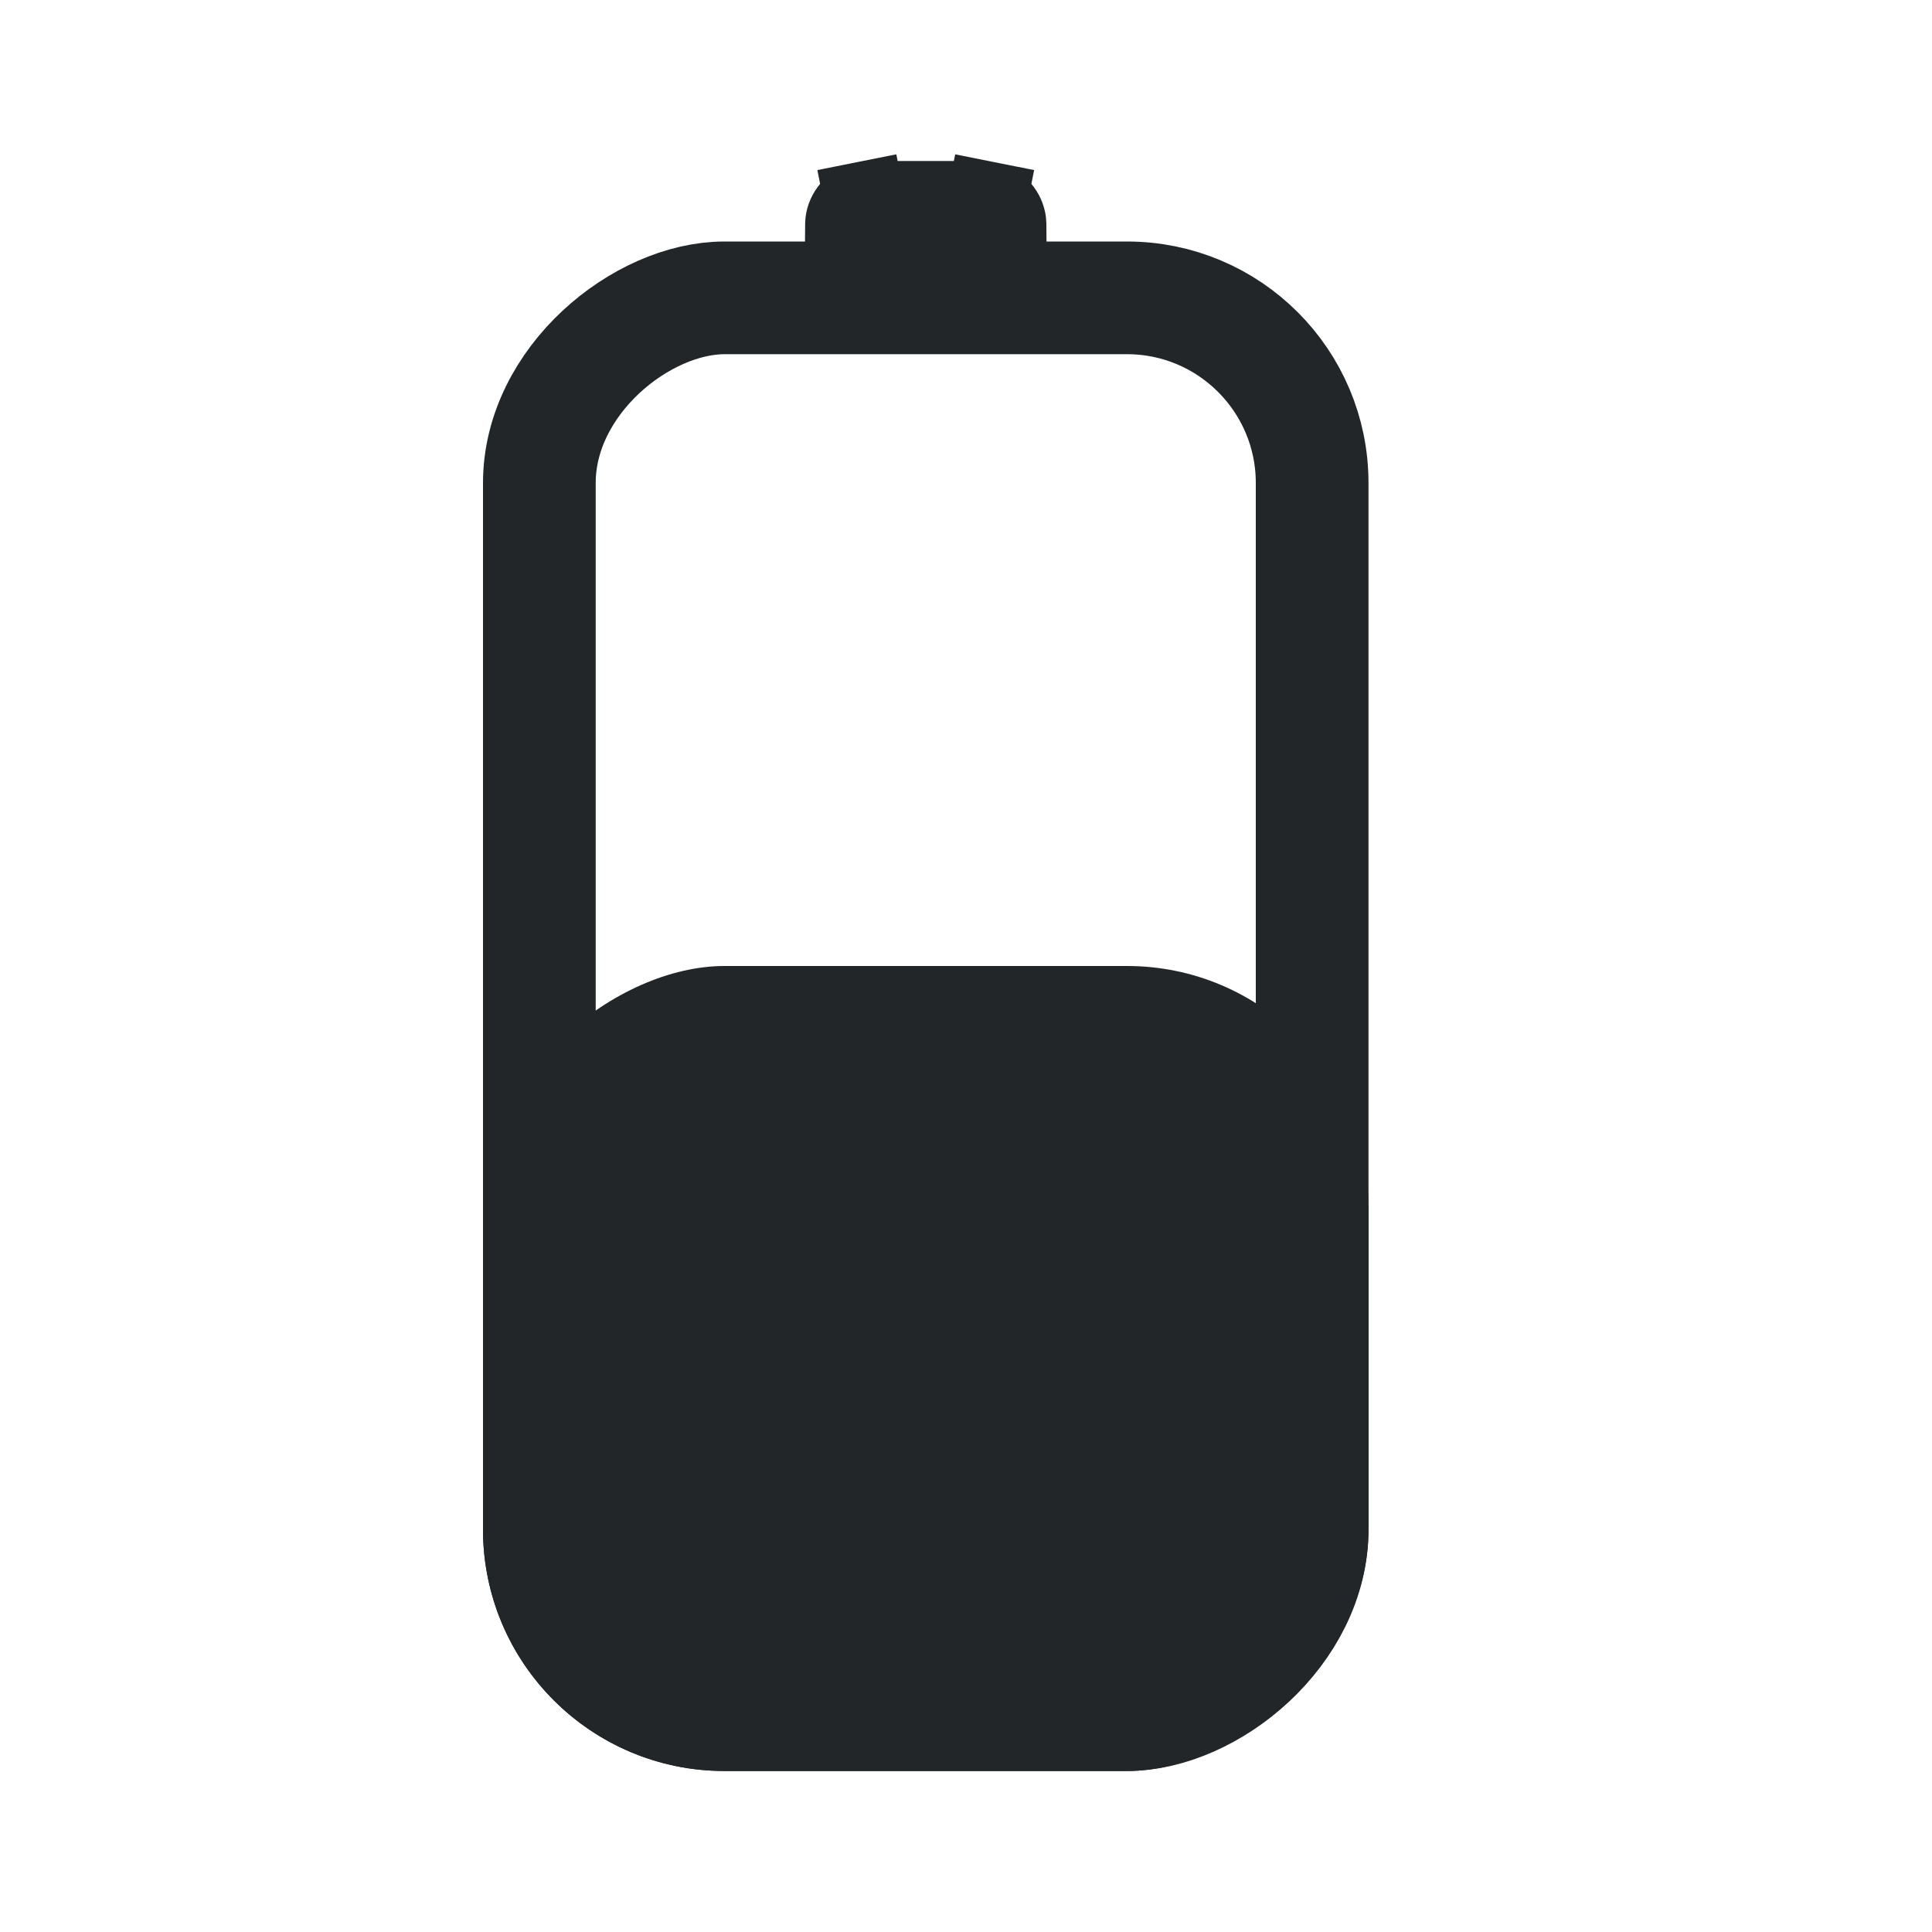 <svg width="24" height="24" viewBox="0 0 24 24" fill="none" xmlns="http://www.w3.org/2000/svg">
<rect x="6" y="22" width="10" height="11" rx="3" transform="rotate(-90 6 22)" fill="#222628"/>
<rect x="6.7" y="21.3" width="17.6" height="9.6" rx="2.3" transform="rotate(-90 6.7 21.3)" stroke="#222628" stroke-width="1.4"/>
<path d="M11 3.5C10.79 3.5 10.758 3.498 10.742 3.494C10.623 3.471 10.529 3.378 10.506 3.259C10.502 3.242 10.5 3.21 10.5 3C10.5 2.79 10.502 2.758 10.506 2.741C10.529 2.622 10.623 2.529 10.742 2.506L10.644 2.015L10.742 2.506C10.758 2.502 10.79 2.5 11 2.5L12 2.5C12.21 2.5 12.242 2.502 12.258 2.506L12.356 2.015L12.258 2.506C12.377 2.529 12.471 2.622 12.494 2.741C12.498 2.758 12.5 2.79 12.5 3C12.5 3.21 12.498 3.242 12.494 3.259C12.471 3.378 12.377 3.471 12.258 3.494C12.242 3.498 12.21 3.5 12 3.5L11 3.5Z" stroke="#222628"/>
</svg>
